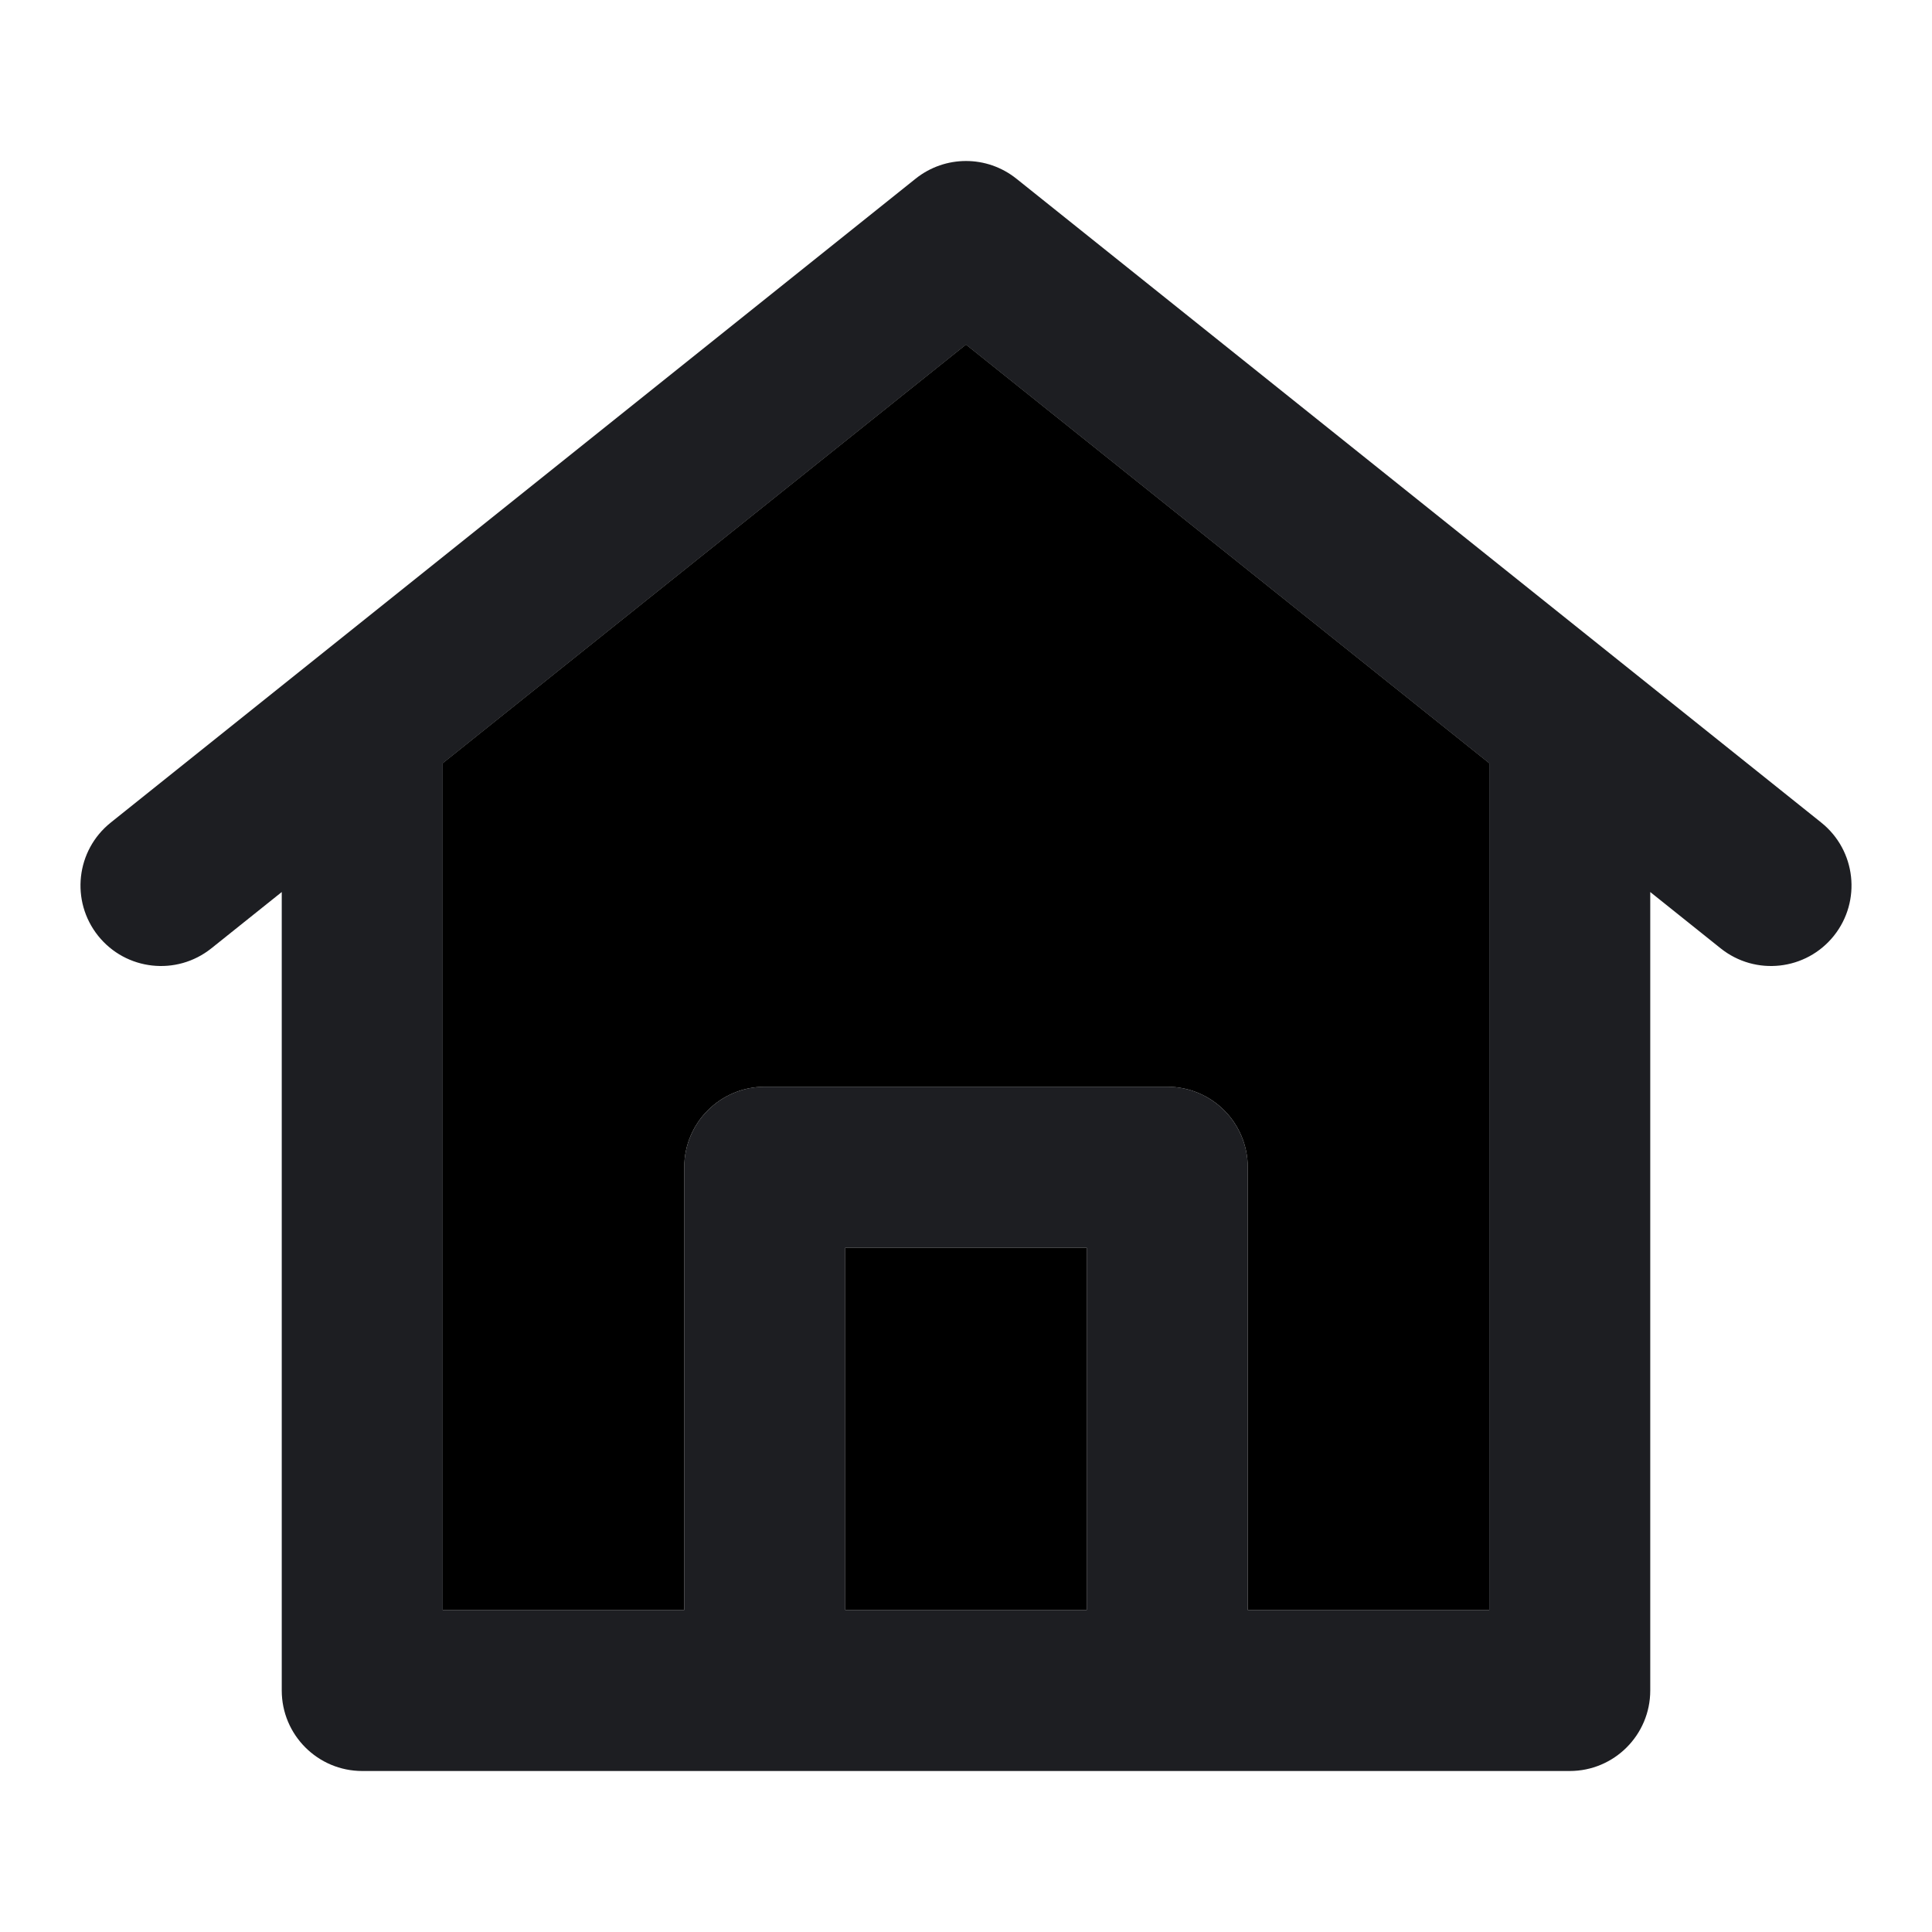 <svg width="24" height="24" viewBox="0 0 24 24" fill="none" xmlns="http://www.w3.org/2000/svg">
<path fill-rule="evenodd" clip-rule="evenodd" d="M11.375 2.219C11.741 1.927 12.259 1.927 12.625 2.219L20.125 8.219L22.625 10.219C23.056 10.564 23.126 11.193 22.781 11.625C22.436 12.056 21.807 12.126 21.375 11.781L20.5 11.081V21C20.5 21.552 20.052 22 19.5 22H4.5C3.948 22 3.5 21.552 3.5 21V11.081L2.625 11.781C2.193 12.126 1.564 12.056 1.219 11.625C0.874 11.193 0.944 10.564 1.375 10.219L3.875 8.219L11.375 2.219ZM5.5 9.481L12 4.281L18.5 9.481V20H15.5V14.5C15.5 13.948 15.052 13.5 14.5 13.5H9.5C8.948 13.5 8.5 13.948 8.5 14.5V20H5.5V9.481ZM10.5 20H13.5V15.5H10.5V20Z" fill="#1D1E22"/>
<path d="M5.5 9.48L12 4.28L18.5 9.48V20H15.5V14.5C15.5 13.947 15.052 13.5 14.5 13.5H9.5C8.948 13.5 8.5 13.947 8.5 14.5V20H5.5V9.48Z" fill="current"/>
<path d="M13.5 20H10.5V15.5H13.5V20Z" fill="current"/>
</svg>
